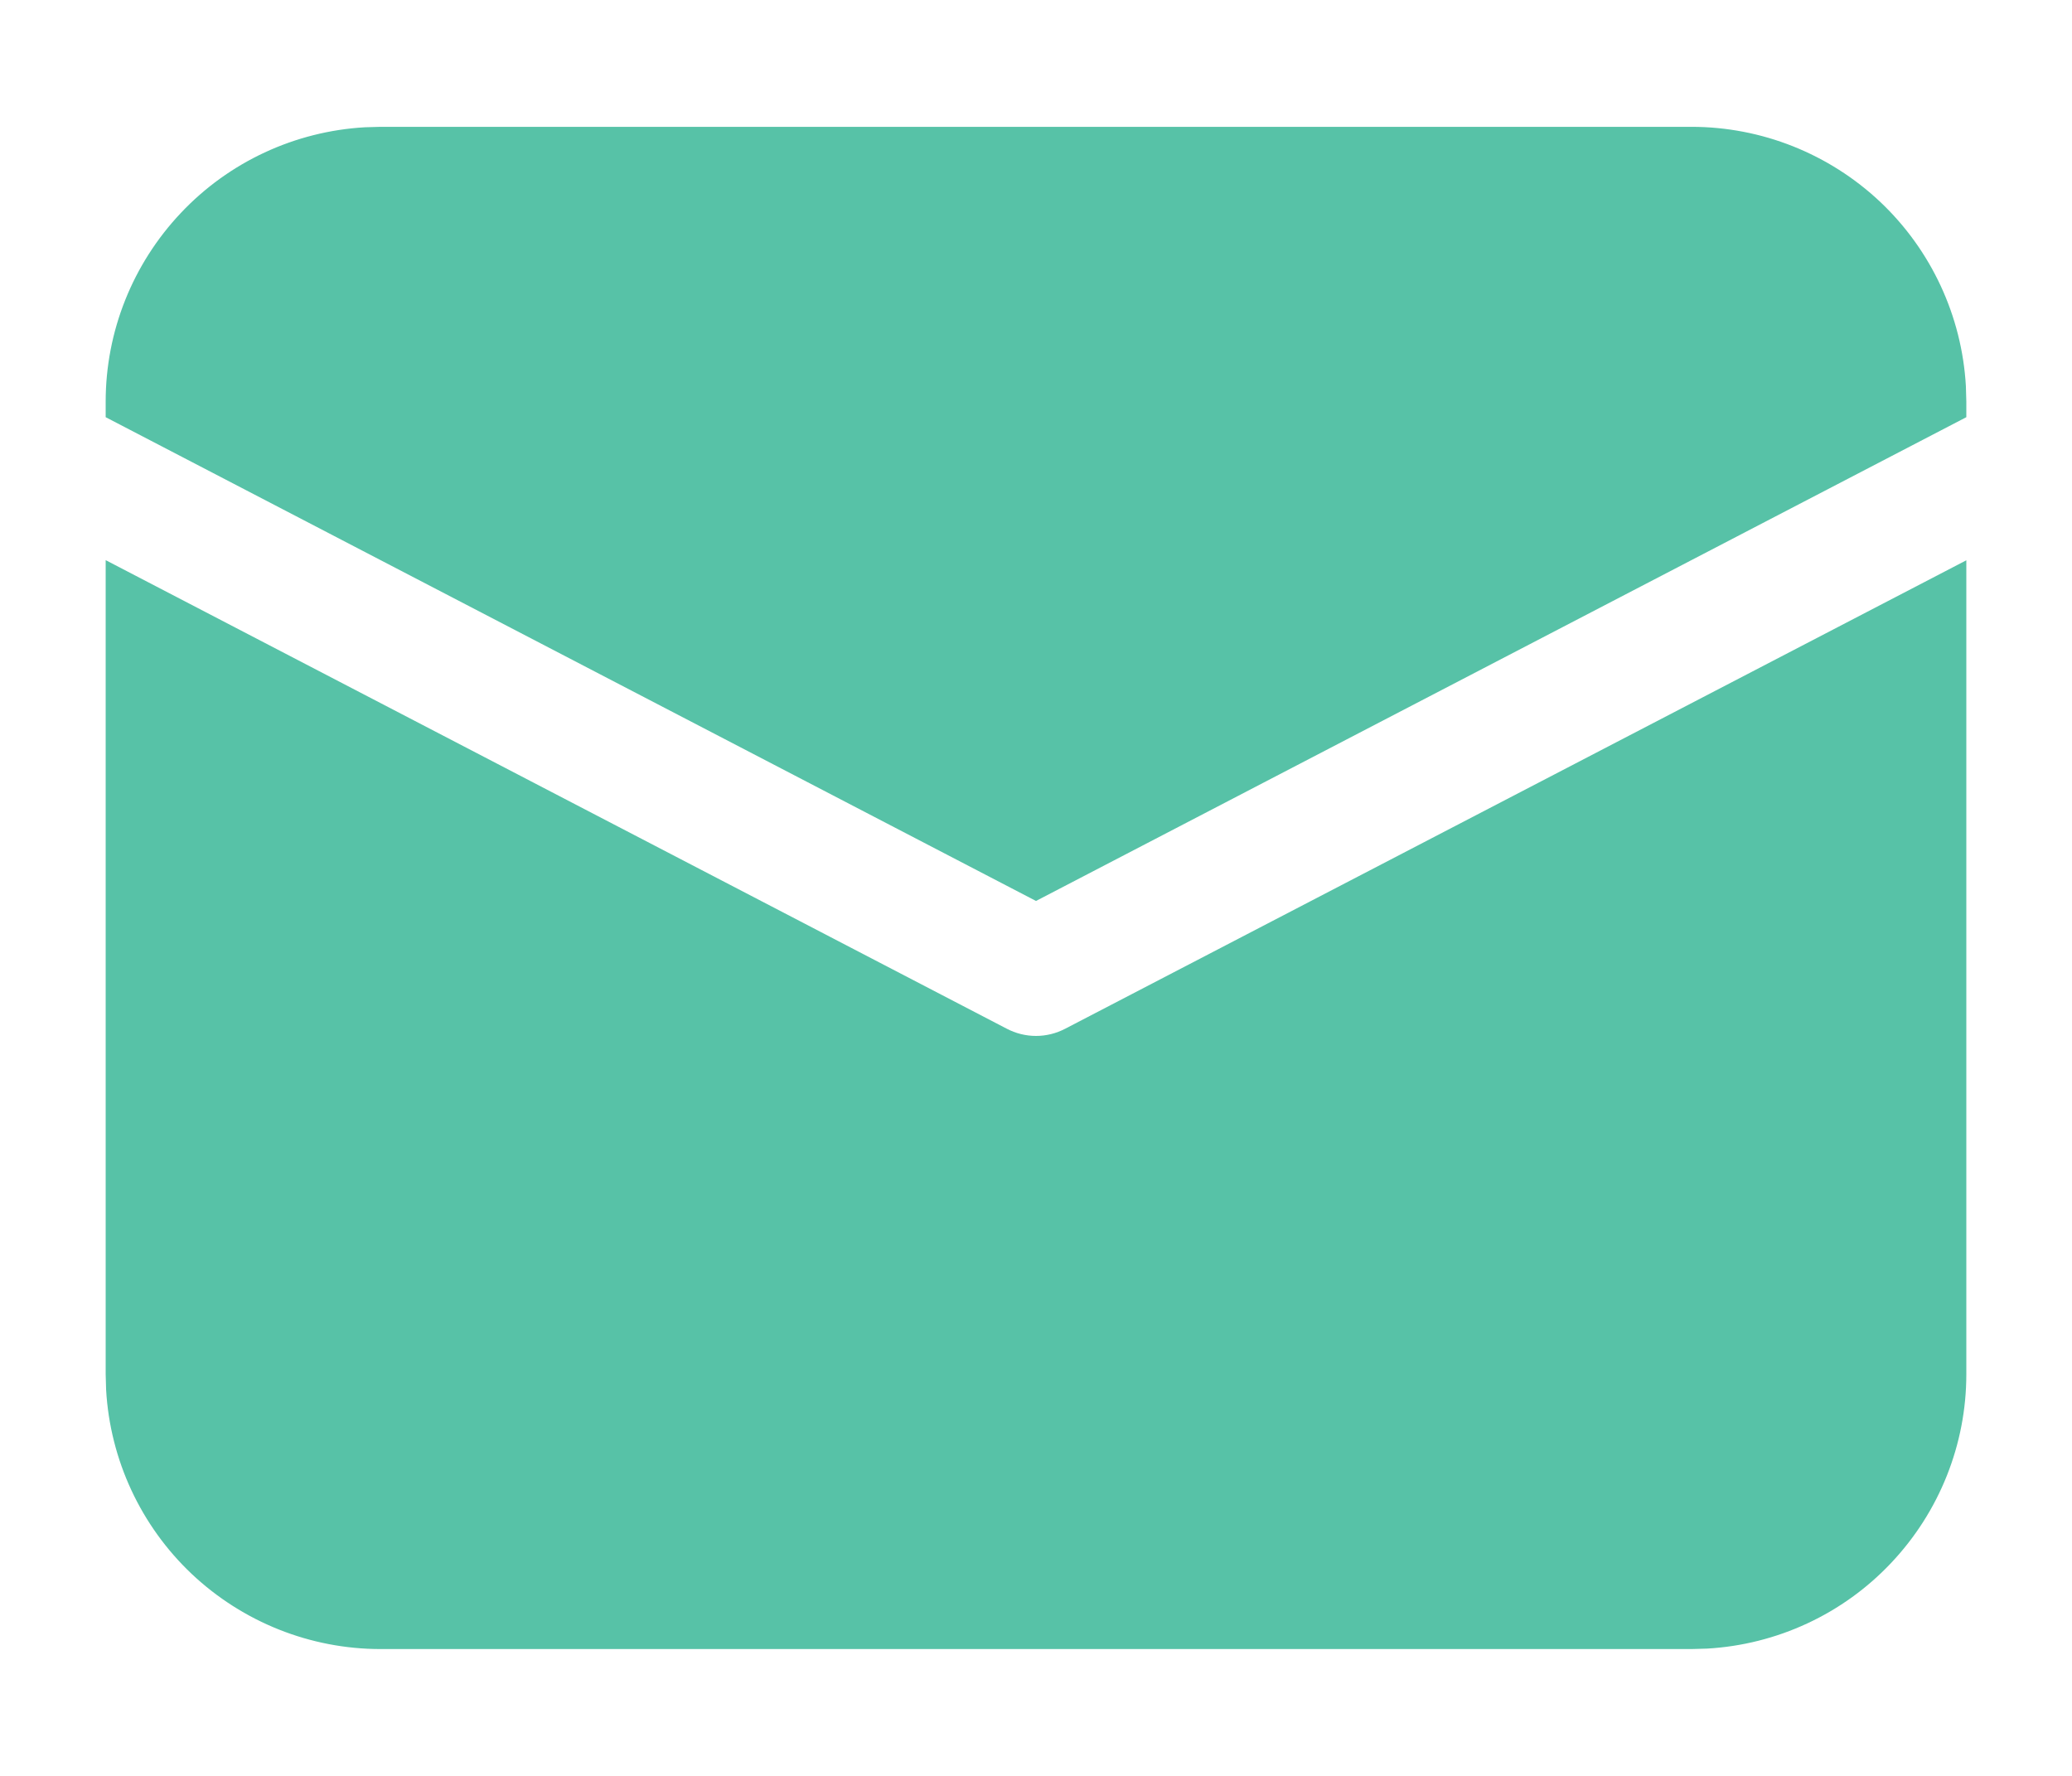 <svg width="14" height="12" viewBox="0 0 14 12" fill="none" xmlns="http://www.w3.org/2000/svg">
<path d="M0.714 3.785L6.802 6.951C6.863 6.983 6.931 7 7 7C7.069 7 7.137 6.983 7.198 6.951L13.286 3.786V9.286C13.286 9.76 13.104 10.216 12.778 10.561C12.453 10.906 12.007 11.113 11.534 11.14L11.429 11.143H2.571C2.097 11.143 1.641 10.961 1.296 10.636C0.951 10.31 0.744 9.864 0.717 9.391L0.714 9.286V3.785ZM2.571 0.857H11.429C11.903 0.857 12.359 1.039 12.704 1.364C13.049 1.69 13.256 2.136 13.283 2.609L13.286 2.714V2.819L7 6.088L0.714 2.819V2.714C0.714 2.24 0.896 1.784 1.222 1.439C1.547 1.094 1.993 0.887 2.466 0.86L2.571 0.857H11.429H2.571Z" fill="#57C2A7"/>
</svg>
